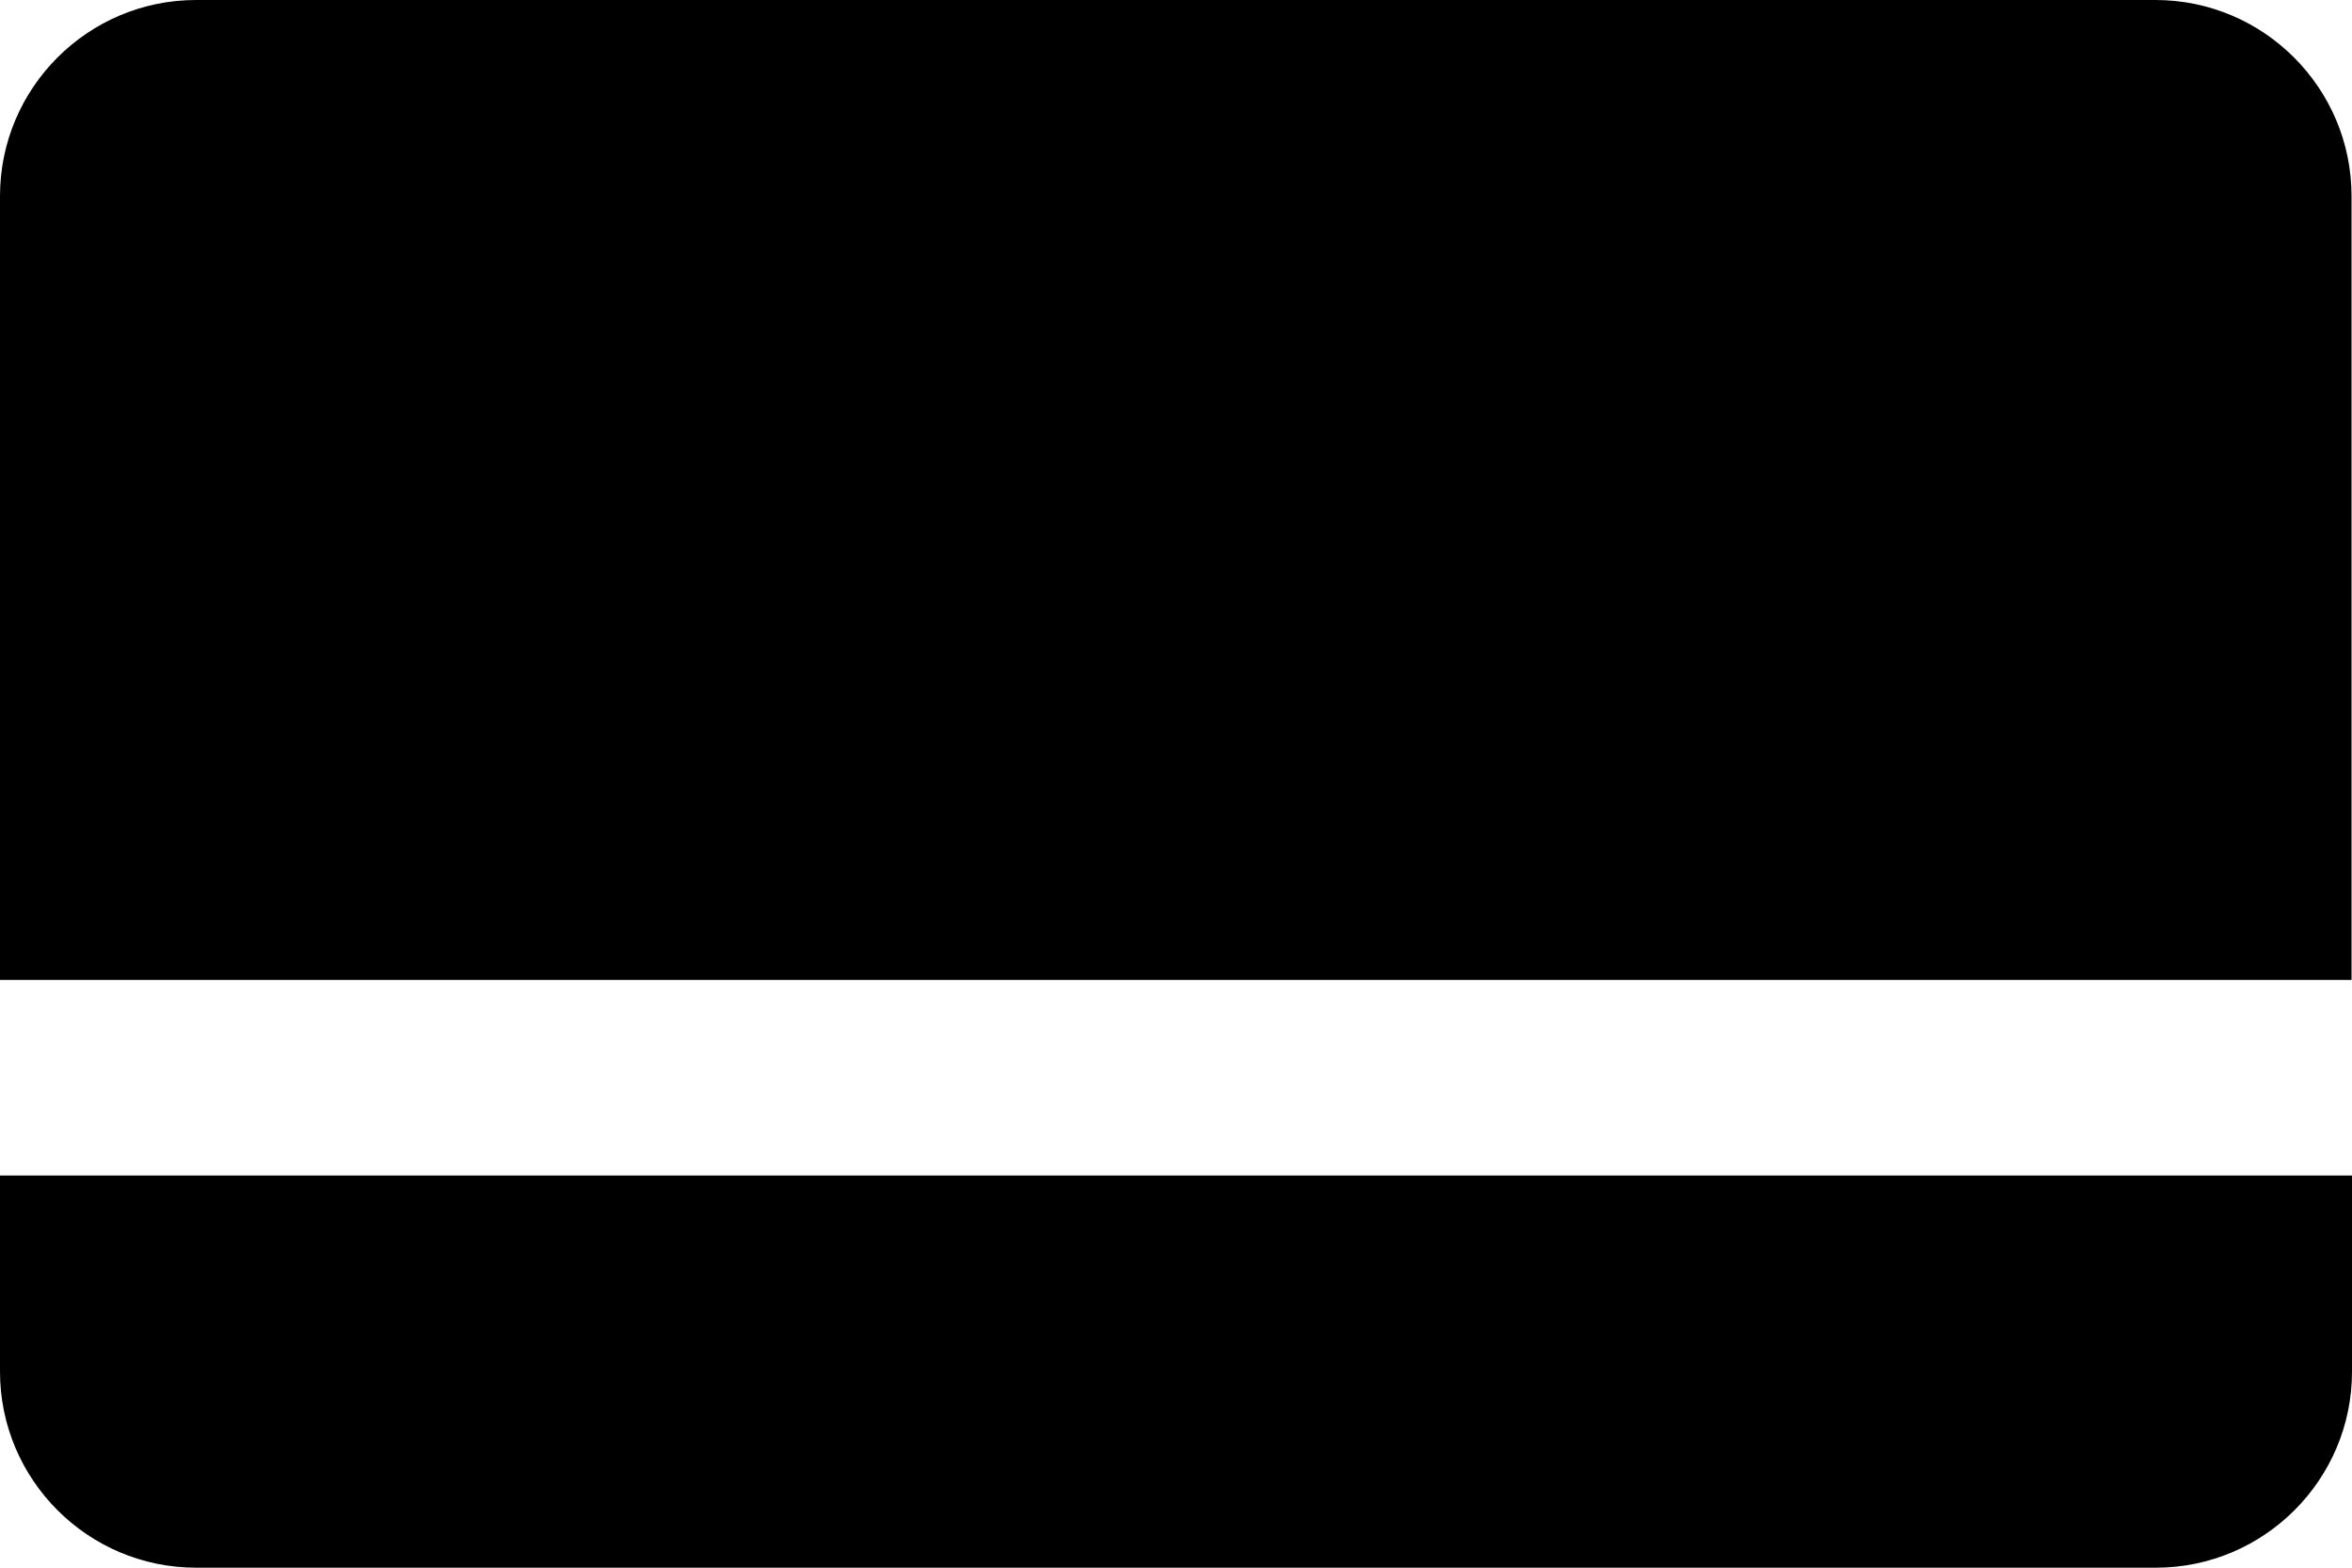 <svg xmlns="http://www.w3.org/2000/svg" viewBox="0 0 512.1 341.4"><path d="M0 298.7c0 23.5 19.1 42.7 42.7 42.7h426.7c23.5 0 42.7-19.1 42.7-42.7V256H0v42.7zM469.3 0H42.7C19.1 0 0 19.2 0 42.7v170.7h512V42.7C512 19.2 492.9 0 469.3 0z"/></svg>